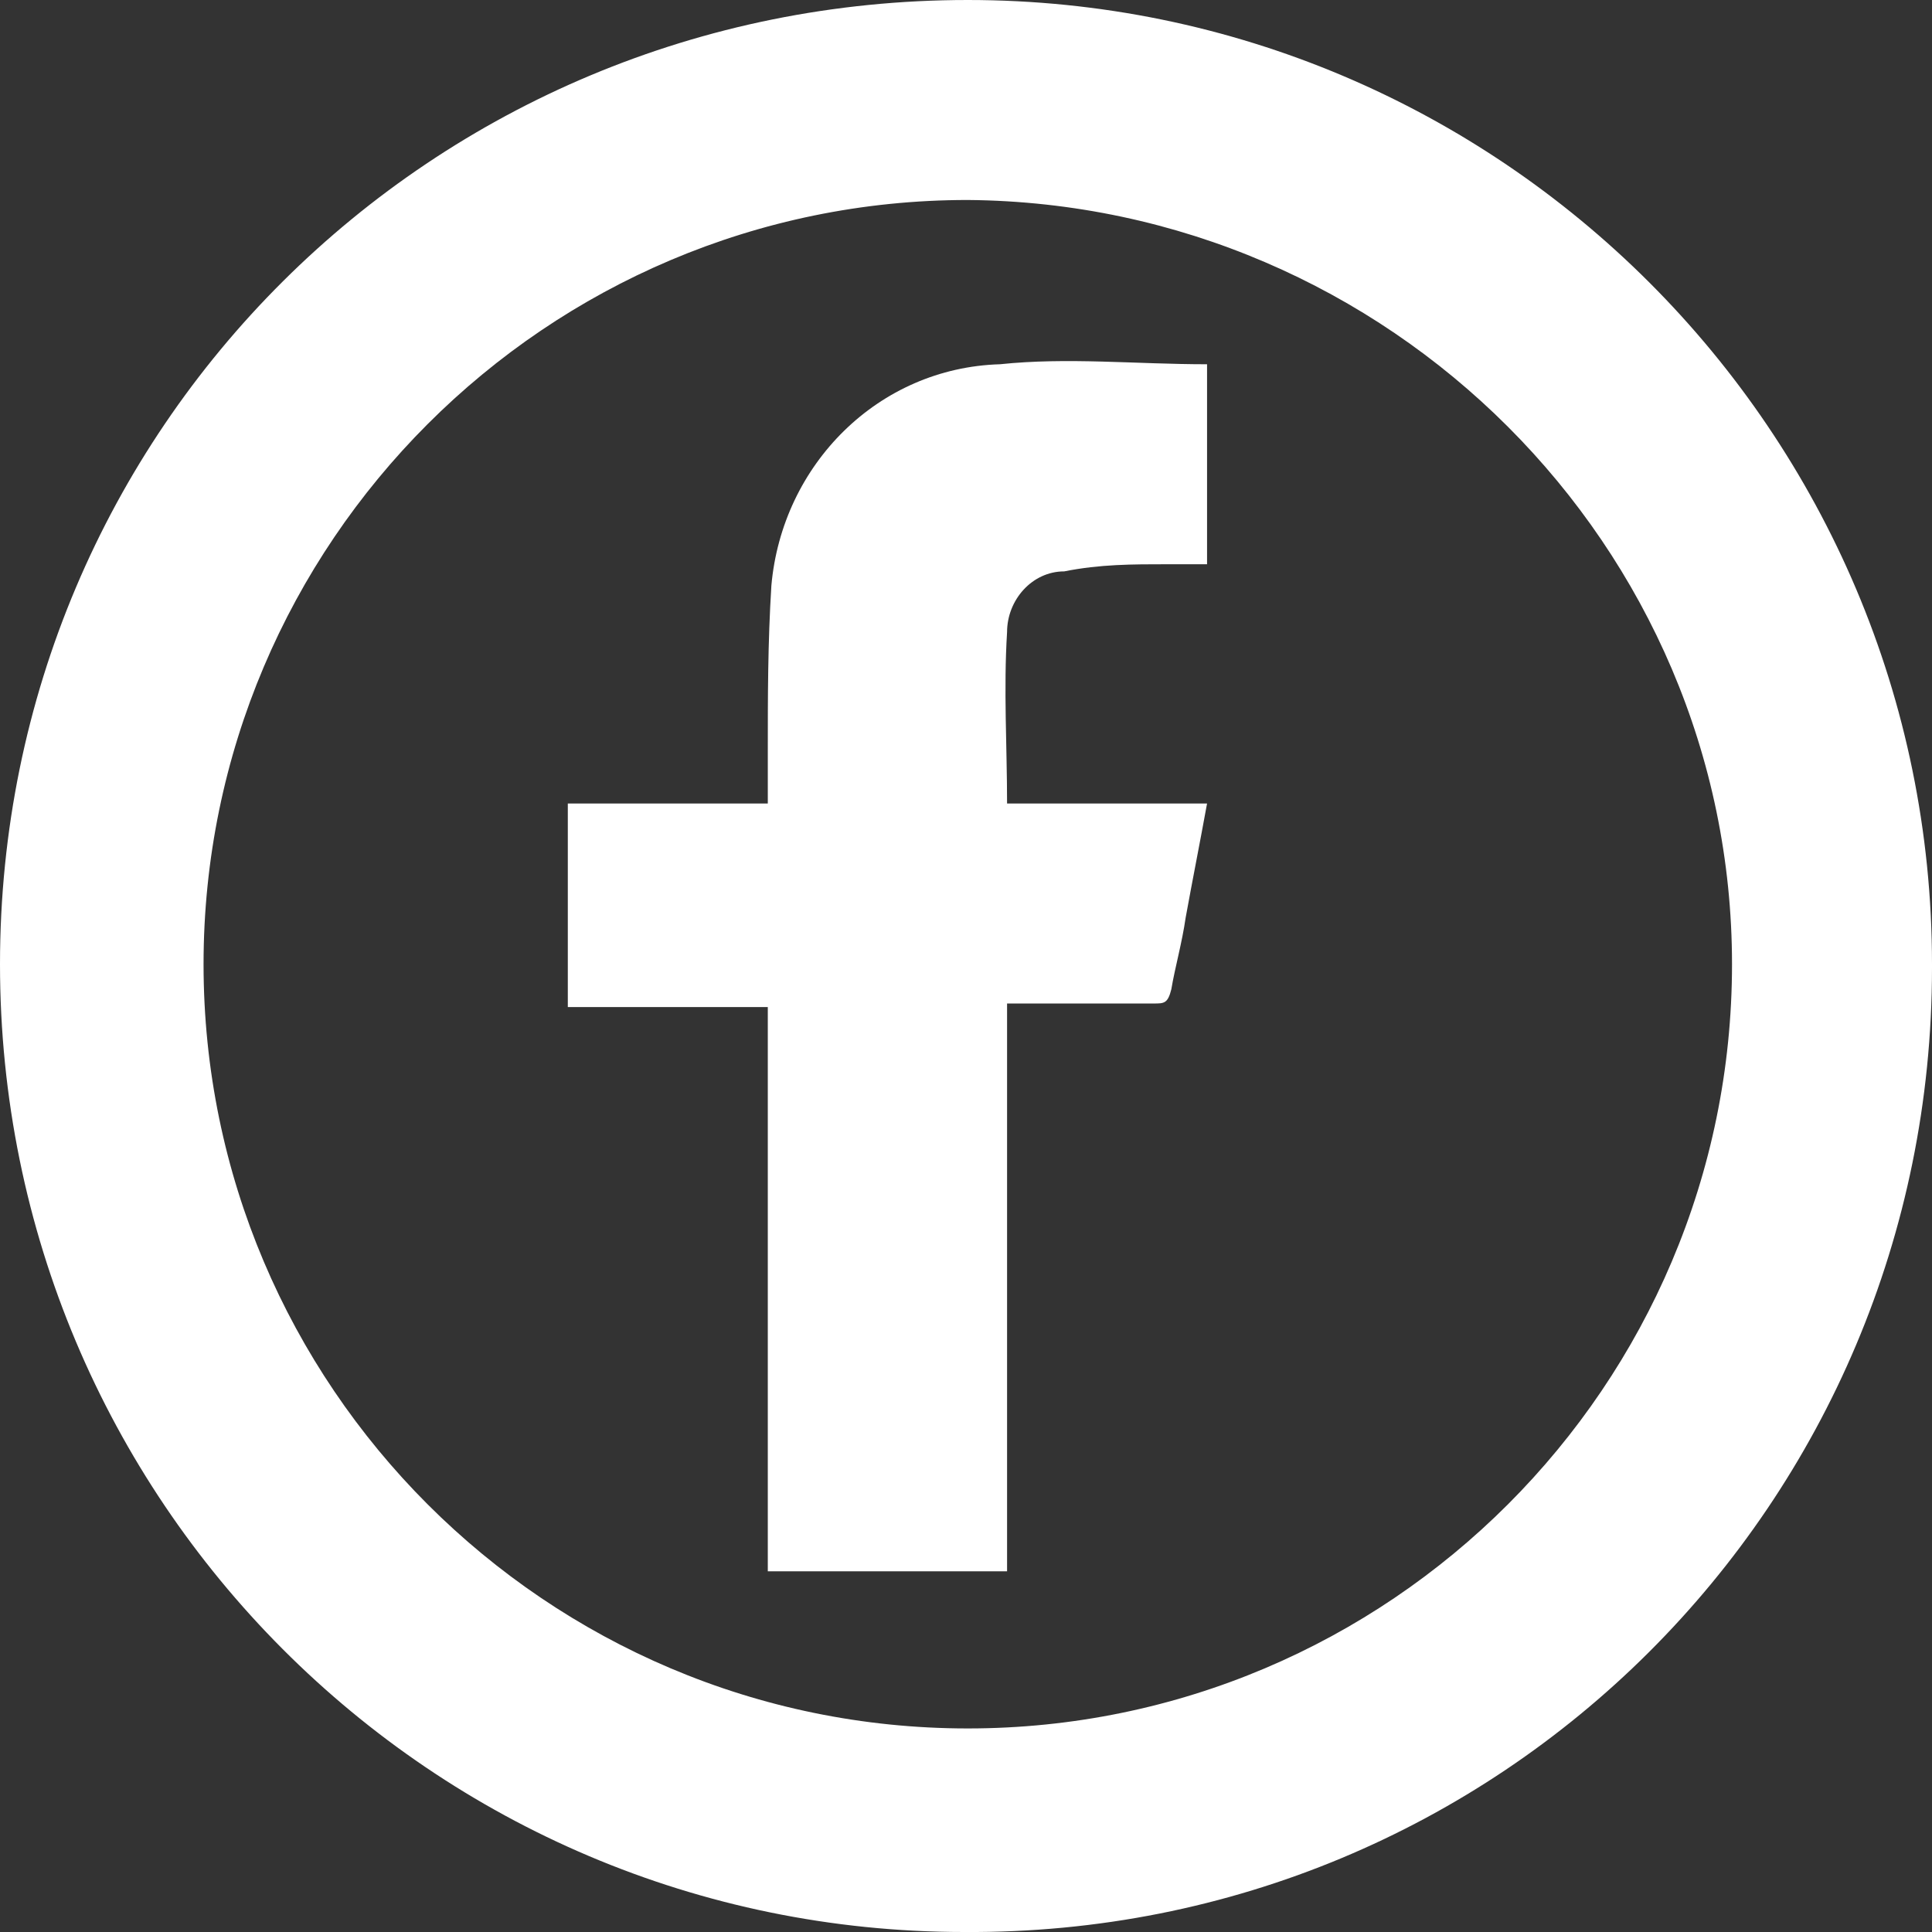 <?xml version="1.0" encoding="utf-8"?>
<!-- Generator: Adobe Illustrator 24.1.1, SVG Export Plug-In . SVG Version: 6.00 Build 0)  -->
<svg version="1.1" id="Layer_1" xmlns="http://www.w3.org/2000/svg" xmlns:xlink="http://www.w3.org/1999/xlink" x="0px" y="0px"
	 viewBox="0 0 54.1 54.1" style="enable-background:new 0 0 54.1 54.1;" xml:space="preserve">
<rect x="0" y="0" width="54.1" height="54.1" fill="#333333" stroke="none"/>
<style type="text/css">
	.st0{fill:#FFFFFF;}
</style>
<path class="st0" d="M54.1,27.1c0,15-12.1,27.1-27.1,27C12.1,54.1,0,42,0,27S12.1,0,27.1,0l0,0c14.9,0,27,12.1,27,27L54.1,27.1z
	 M27.1,5.6c-11.8,0-21.4,9.6-21.4,21.4c0,11.8,9.6,21.4,21.4,21.4s21.4-9.6,21.4-21.4l0,0C48.5,15.3,38.9,5.7,27.1,5.6z"/>
<path class="st0" d="M15.9,22.5h5.6v-1.4c0-1.6,0-3.1,0.1-4.7c0.3-3.4,3-6.1,6.4-6.2c1.9-0.2,3.8,0,5.8,0v5.6h-1.1
	c-1,0-1.9,0-2.9,0.2c-0.9,0-1.6,0.8-1.6,1.7c0,0,0,0,0,0l0,0c-0.1,1.6,0,3.2,0,4.8h5.6c-0.2,1.1-0.4,2.1-0.6,3.2
	c-0.1,0.7-0.3,1.4-0.4,2c-0.1,0.4-0.2,0.4-0.5,0.4h-4.1V44h-6.7V28.2h-5.6V22.5z"/>
</svg>
